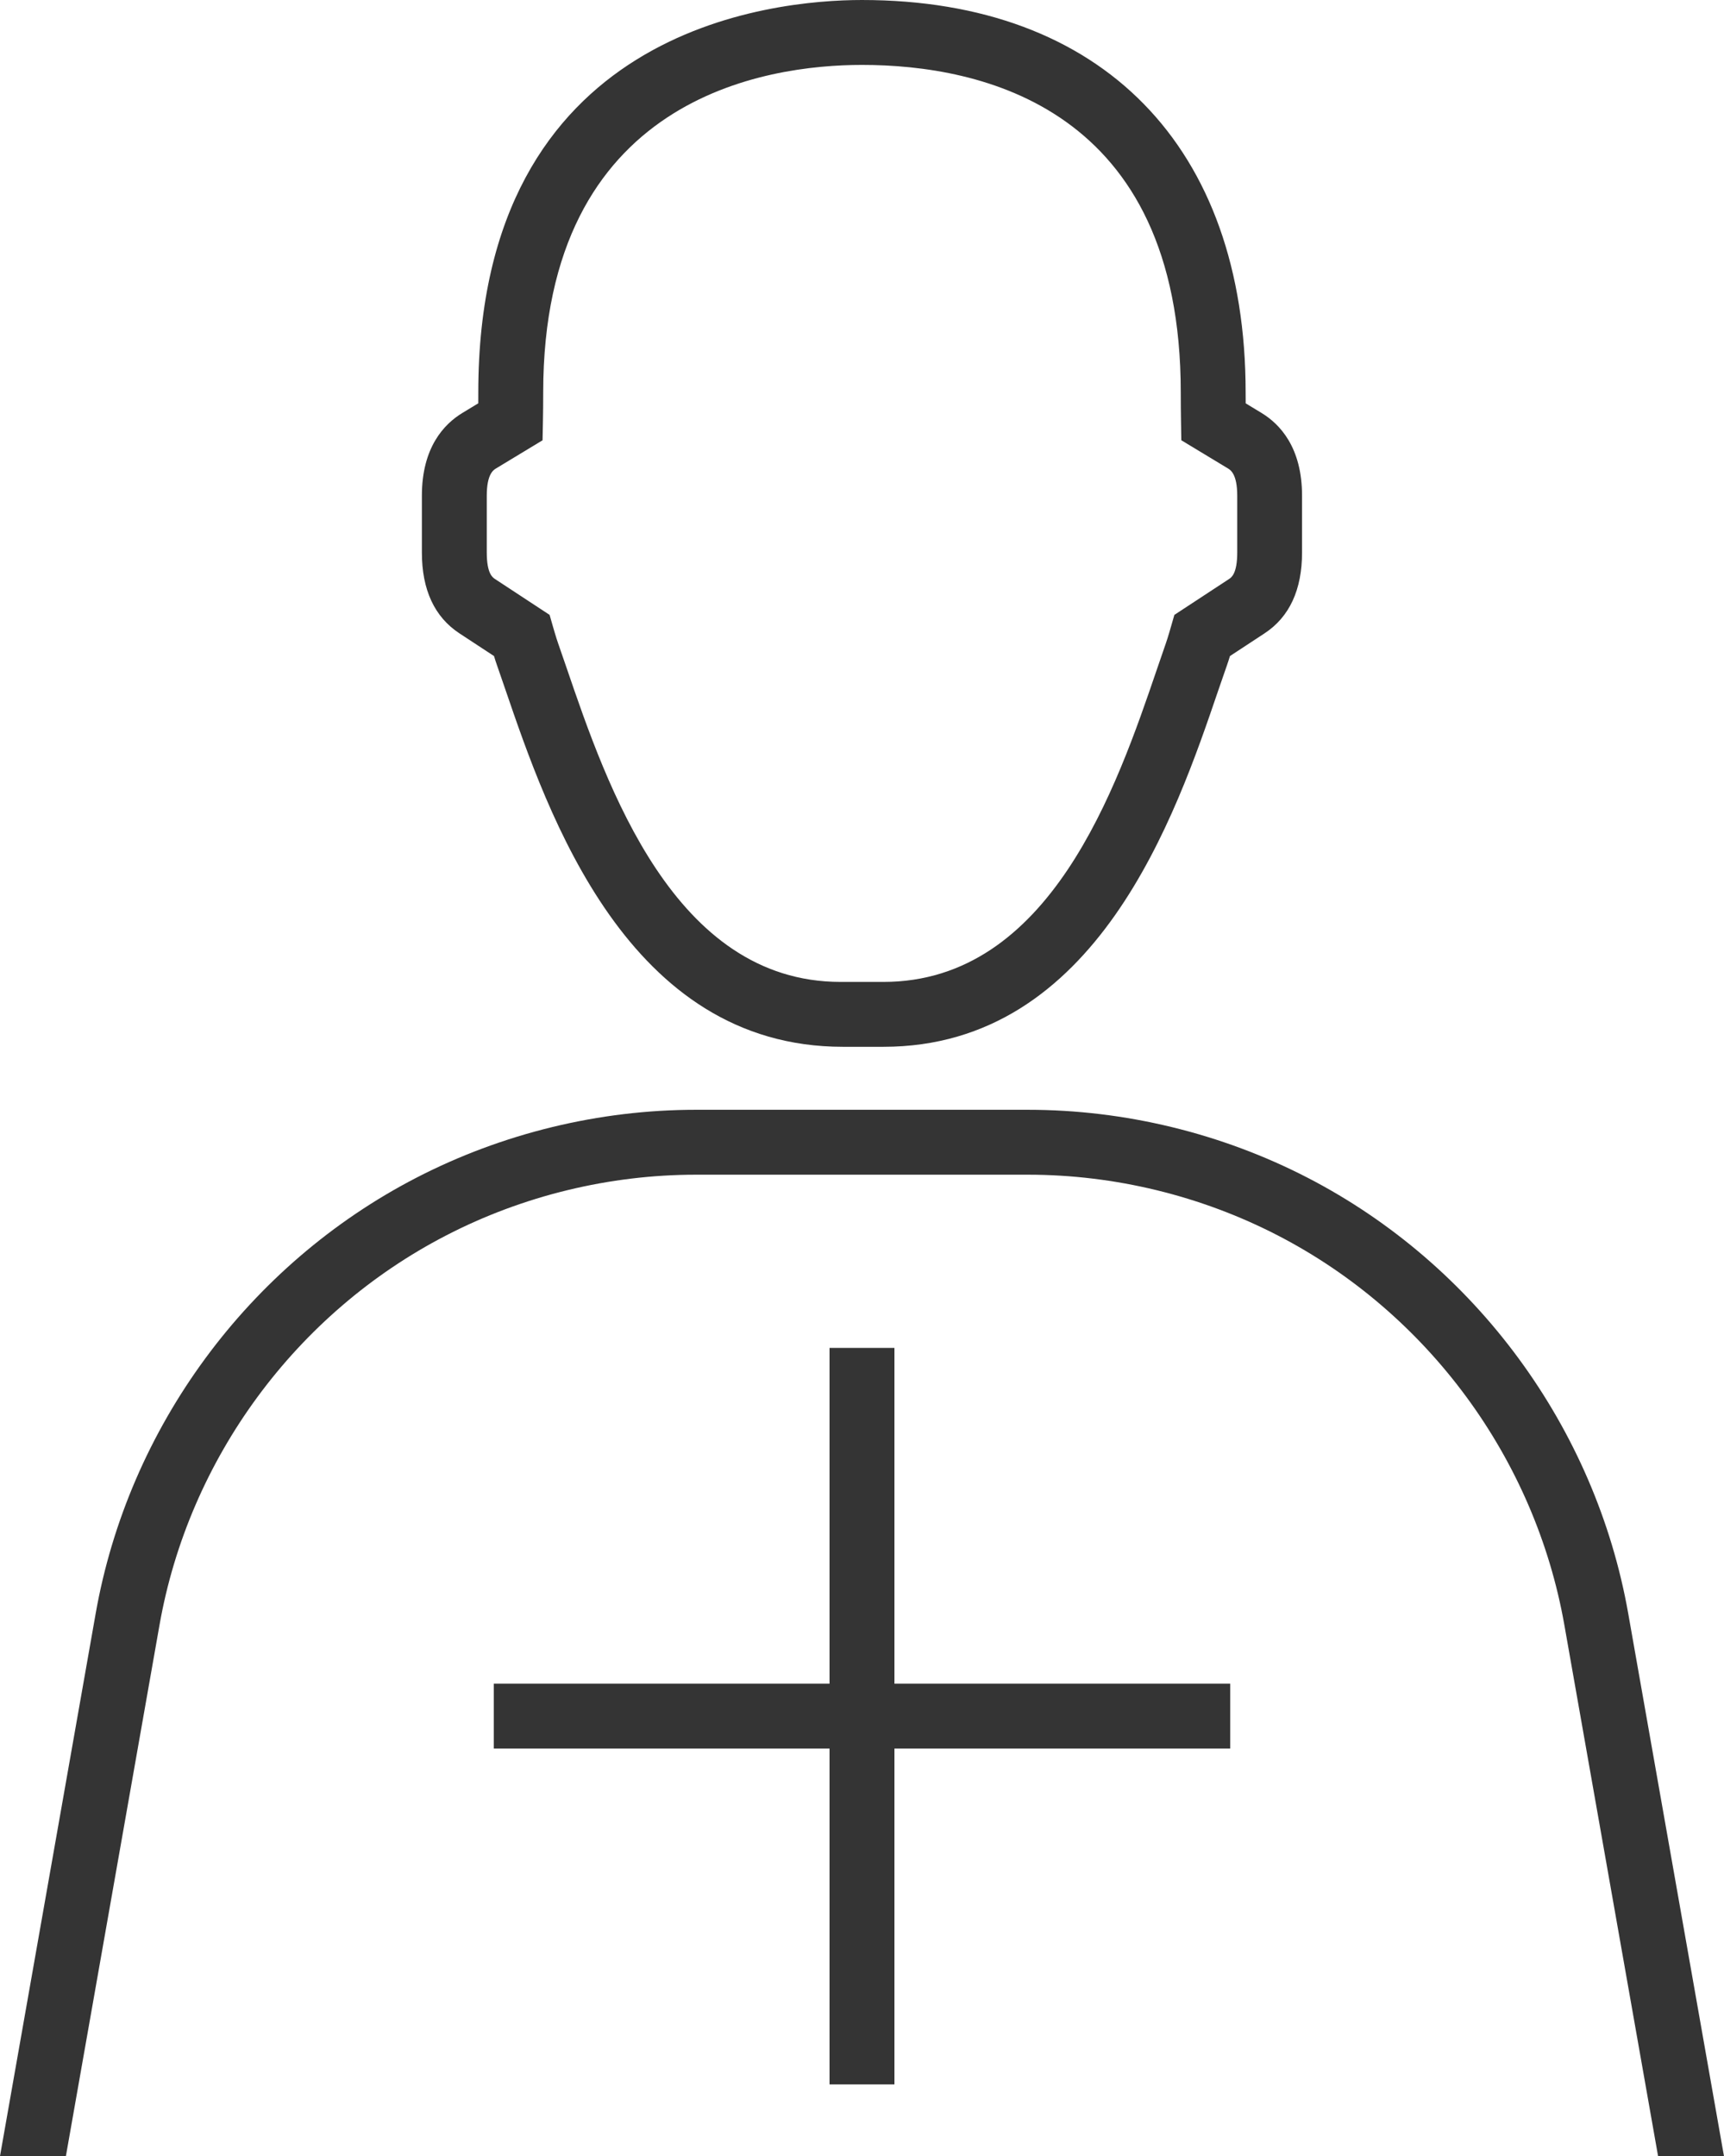 <?xml version="1.0" encoding="utf-8"?>
<!-- Generator: Adobe Illustrator 16.0.0, SVG Export Plug-In . SVG Version: 6.00 Build 0)  -->
<!DOCTYPE svg PUBLIC "-//W3C//DTD SVG 1.1//EN" "http://www.w3.org/Graphics/SVG/1.1/DTD/svg11.dtd">
<svg version="1.1" id="Layer_1" xmlns="http://www.w3.org/2000/svg" xmlns:xlink="http://www.w3.org/1999/xlink" x="0px" y="0px"
	 width="53.119px" height="66.424px" viewBox="48.485 43.254 53.119 66.424" enable-background="new 48.485 43.254 53.119 66.424"
	 xml:space="preserve">
<path fill="#343434" d="M98.654,92.966c-1.012-5.733-4.703-10.755-9.877-13.428c-2.652-1.37-5.635-2.095-8.623-2.095H69.933
	c-2.988,0-5.97,0.725-8.622,2.095c-5.175,2.674-8.868,7.692-9.879,13.428l-2.947,16.712l1.969,0.348L53.4,93.314
	c0.904-5.125,4.204-9.609,8.828-11.998c2.37-1.226,5.034-1.873,7.704-1.873h10.222c2.671,0,5.334,0.647,7.705,1.873
	c4.623,2.389,7.922,6.873,8.826,11.998l2.949,16.711l1.969-0.348L98.654,92.966z M76.044,84.779h-2v10.344H63.7v2h10.344v10.346h2
	V97.123h10.345v-2H76.044V84.779z M62.641,62.766l1.065,0.699c0.03,0.1,0.062,0.2,0.089,0.274l0.254,0.736
	c1.318,3.854,3.771,11.028,10.407,11.028h1.249c6.574,0,9.011-7.146,10.318-10.984l0.269-0.777c0.026-0.075,0.06-0.177,0.09-0.277
	l1.065-0.699c0.768-0.504,1.156-1.343,1.156-2.491v-1.751c0-1.482-0.68-2.204-1.25-2.549l-0.486-0.295
	c-0.002-0.112-0.002-0.224-0.002-0.336c0-7.57-4.42-12.09-11.821-12.09c-2.773,0-11.822,0.872-11.822,12.09
	c0,0.112,0,0.224-0.001,0.335l-0.488,0.296c-0.57,0.345-1.249,1.067-1.249,2.549v1.751C61.483,61.423,61.873,62.262,62.641,62.766z
	 M63.483,58.524c0-0.666,0.207-0.791,0.284-0.838l1.435-0.868l0.011-0.551c0.006-0.308,0.009-0.614,0.009-0.923
	c0-9.106,6.869-10.09,9.822-10.09c3.668,0,9.822,1.311,9.822,10.09c0,0.308,0.003,0.613,0.008,0.92l0.009,0.553l1.438,0.869
	c0.078,0.048,0.285,0.173,0.285,0.838v1.751c0,0.652-0.18,0.77-0.256,0.819l-1.681,1.103l-0.103,0.357c0,0-0.098,0.347-0.16,0.521
	l-0.275,0.799c-1.229,3.602-3.283,9.63-8.426,9.63h-1.322c-5.133,0-7.204-6.057-8.441-9.676l-0.261-0.756
	c-0.061-0.171-0.158-0.514-0.16-0.519l-0.102-0.356l-1.681-1.104c-0.076-0.05-0.255-0.167-0.255-0.819V58.524z"/>
</svg>
